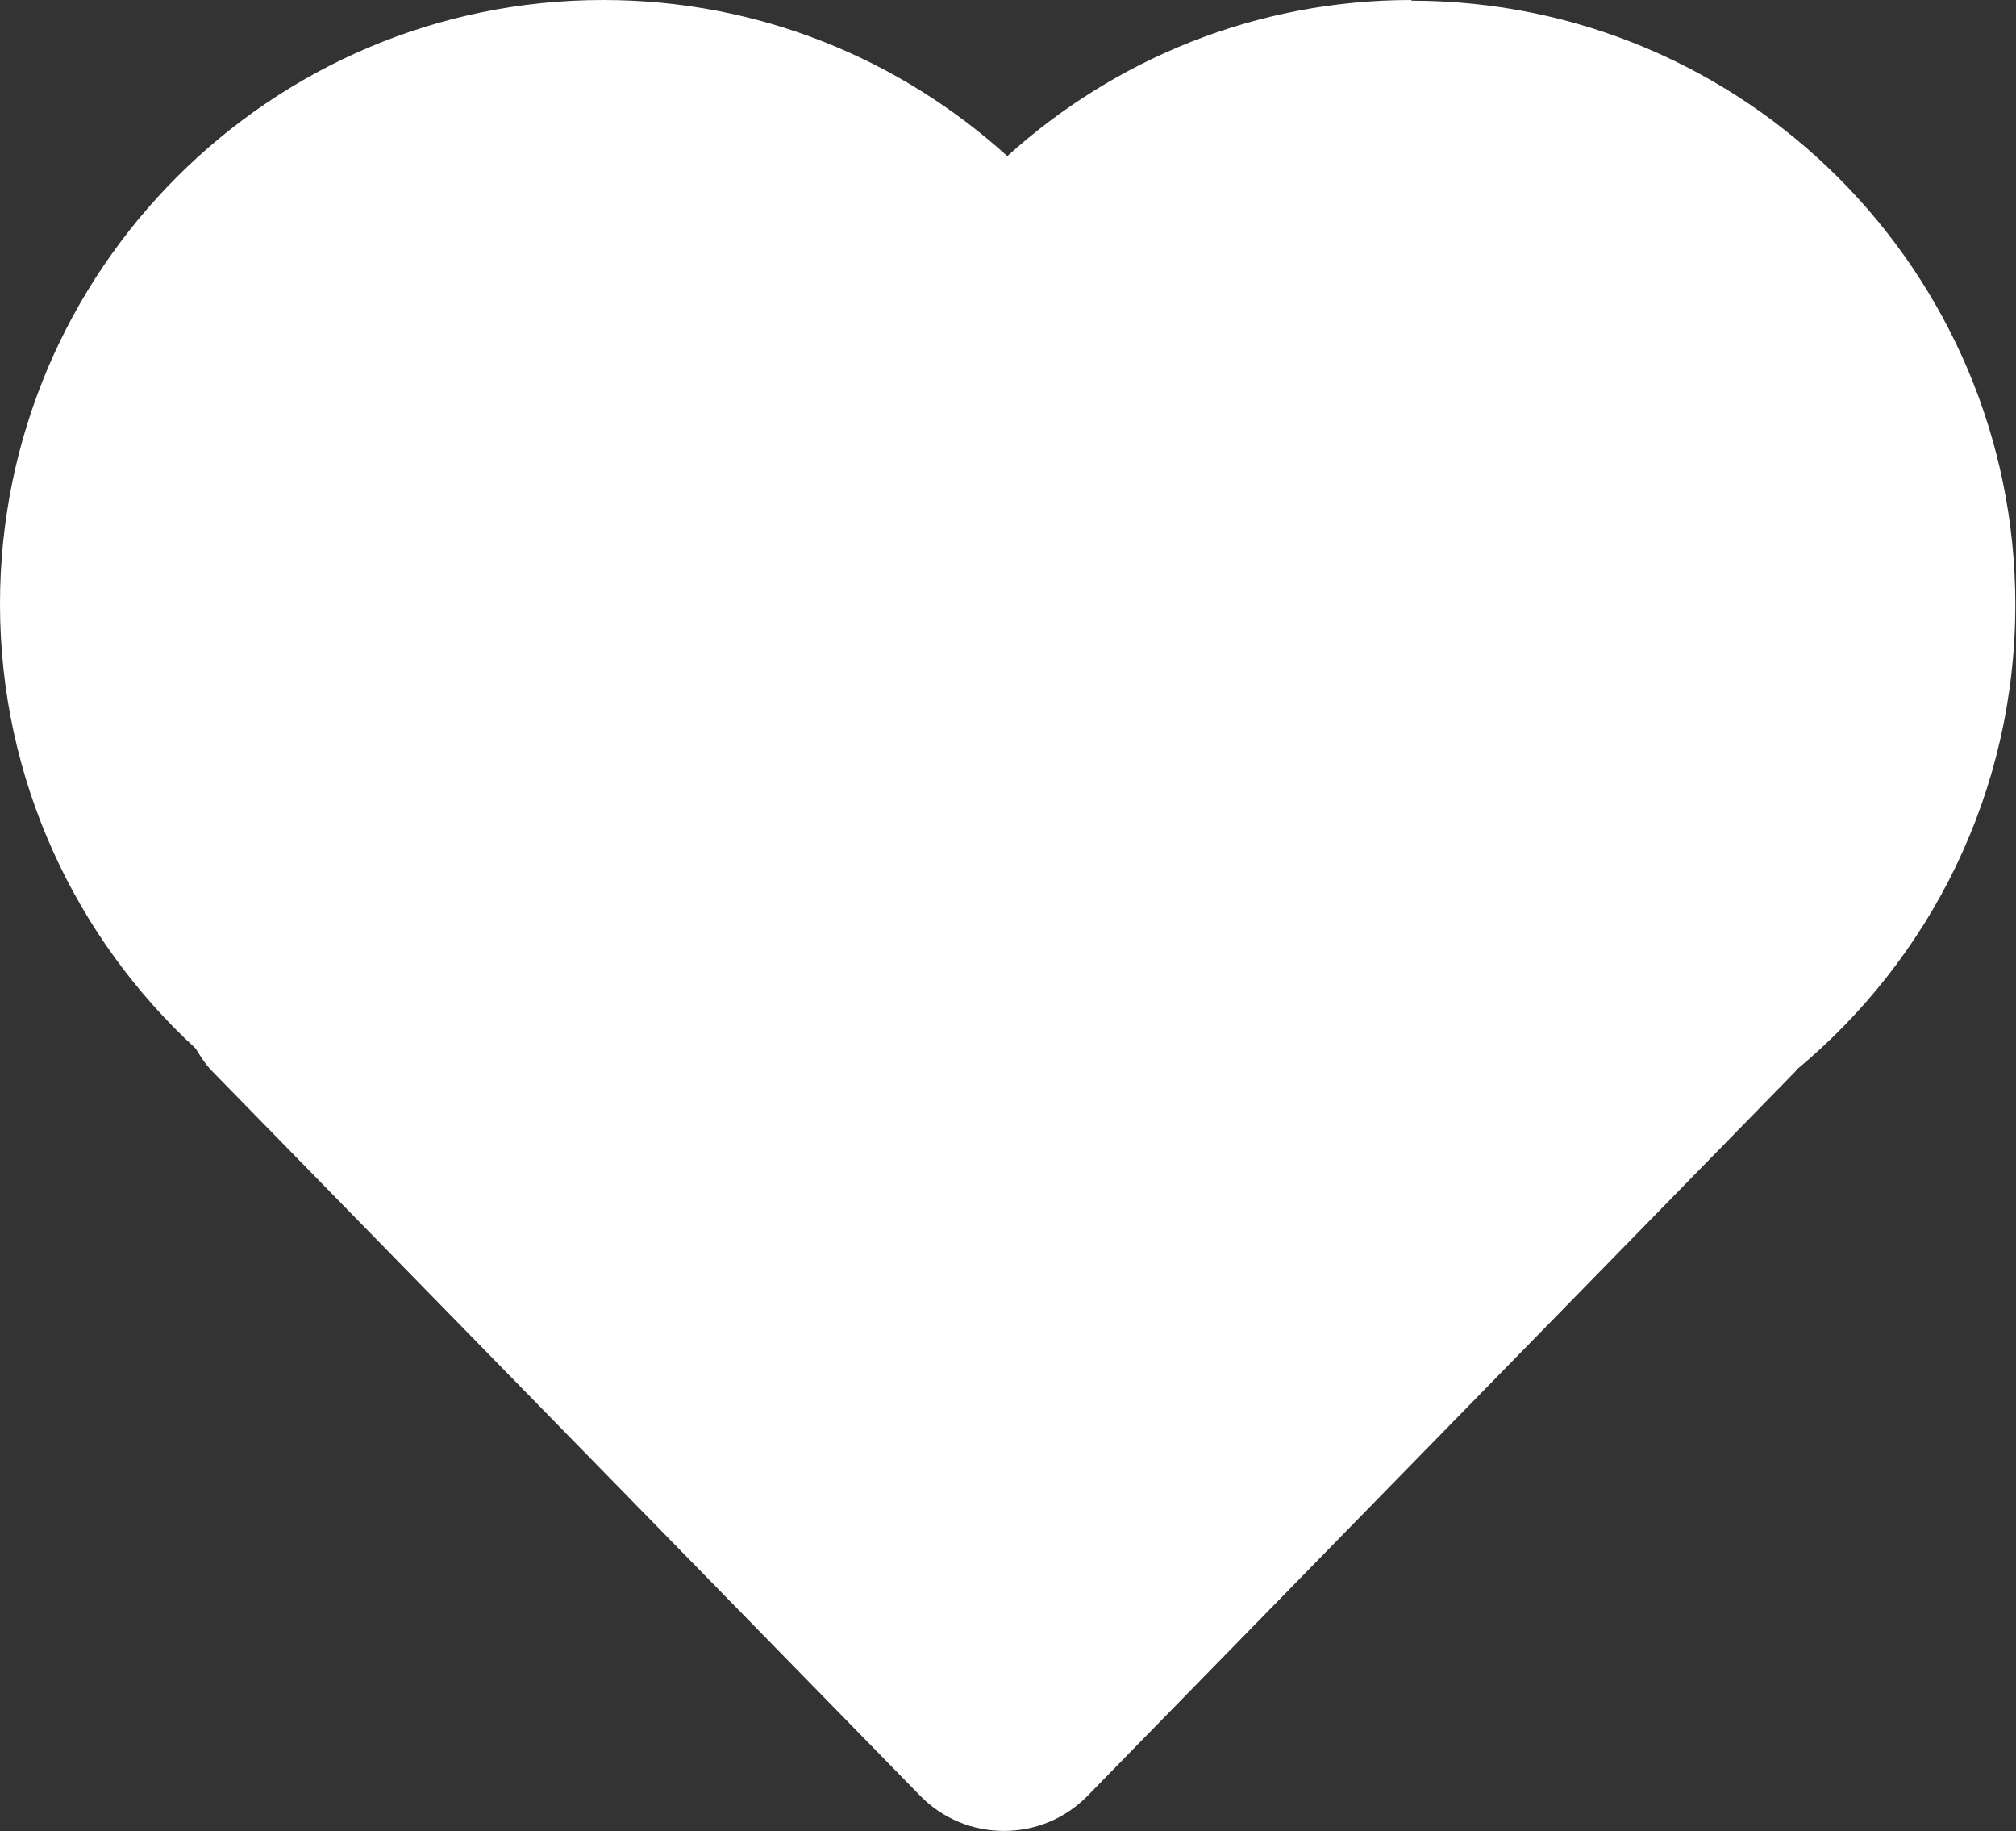 <?xml version="1.0" encoding="UTF-8"?>
<svg id="Capa_2" data-name="Capa 2" xmlns="http://www.w3.org/2000/svg" viewBox="0 0 29.58 26.86">
  <rect x="0" y="0" width="29.58" height="26.86" fill="#333333" stroke="none"/>
  <defs>
    <style>
      .cls-1 {
        fill: #fff;
      }
    </style>
  </defs>
  <g id="Capa_1-2" data-name="Capa 1">
    <path class="cls-1" d="m20.71,0c-2.28,0-4.36.87-5.93,2.29-1.57-1.42-3.64-2.29-5.93-2.29C3.97,0,0,3.97,0,8.86c0,2.58,1.11,4.9,2.87,6.52.07.11.14.23.24.33l10.39,10.63c.67.69,1.79.69,2.46,0l10.39-10.63s0,0,0-.01c1.97-1.63,3.22-4.08,3.22-6.83,0-4.89-3.97-8.86-8.86-8.86Z"/>
  </g>
</svg>